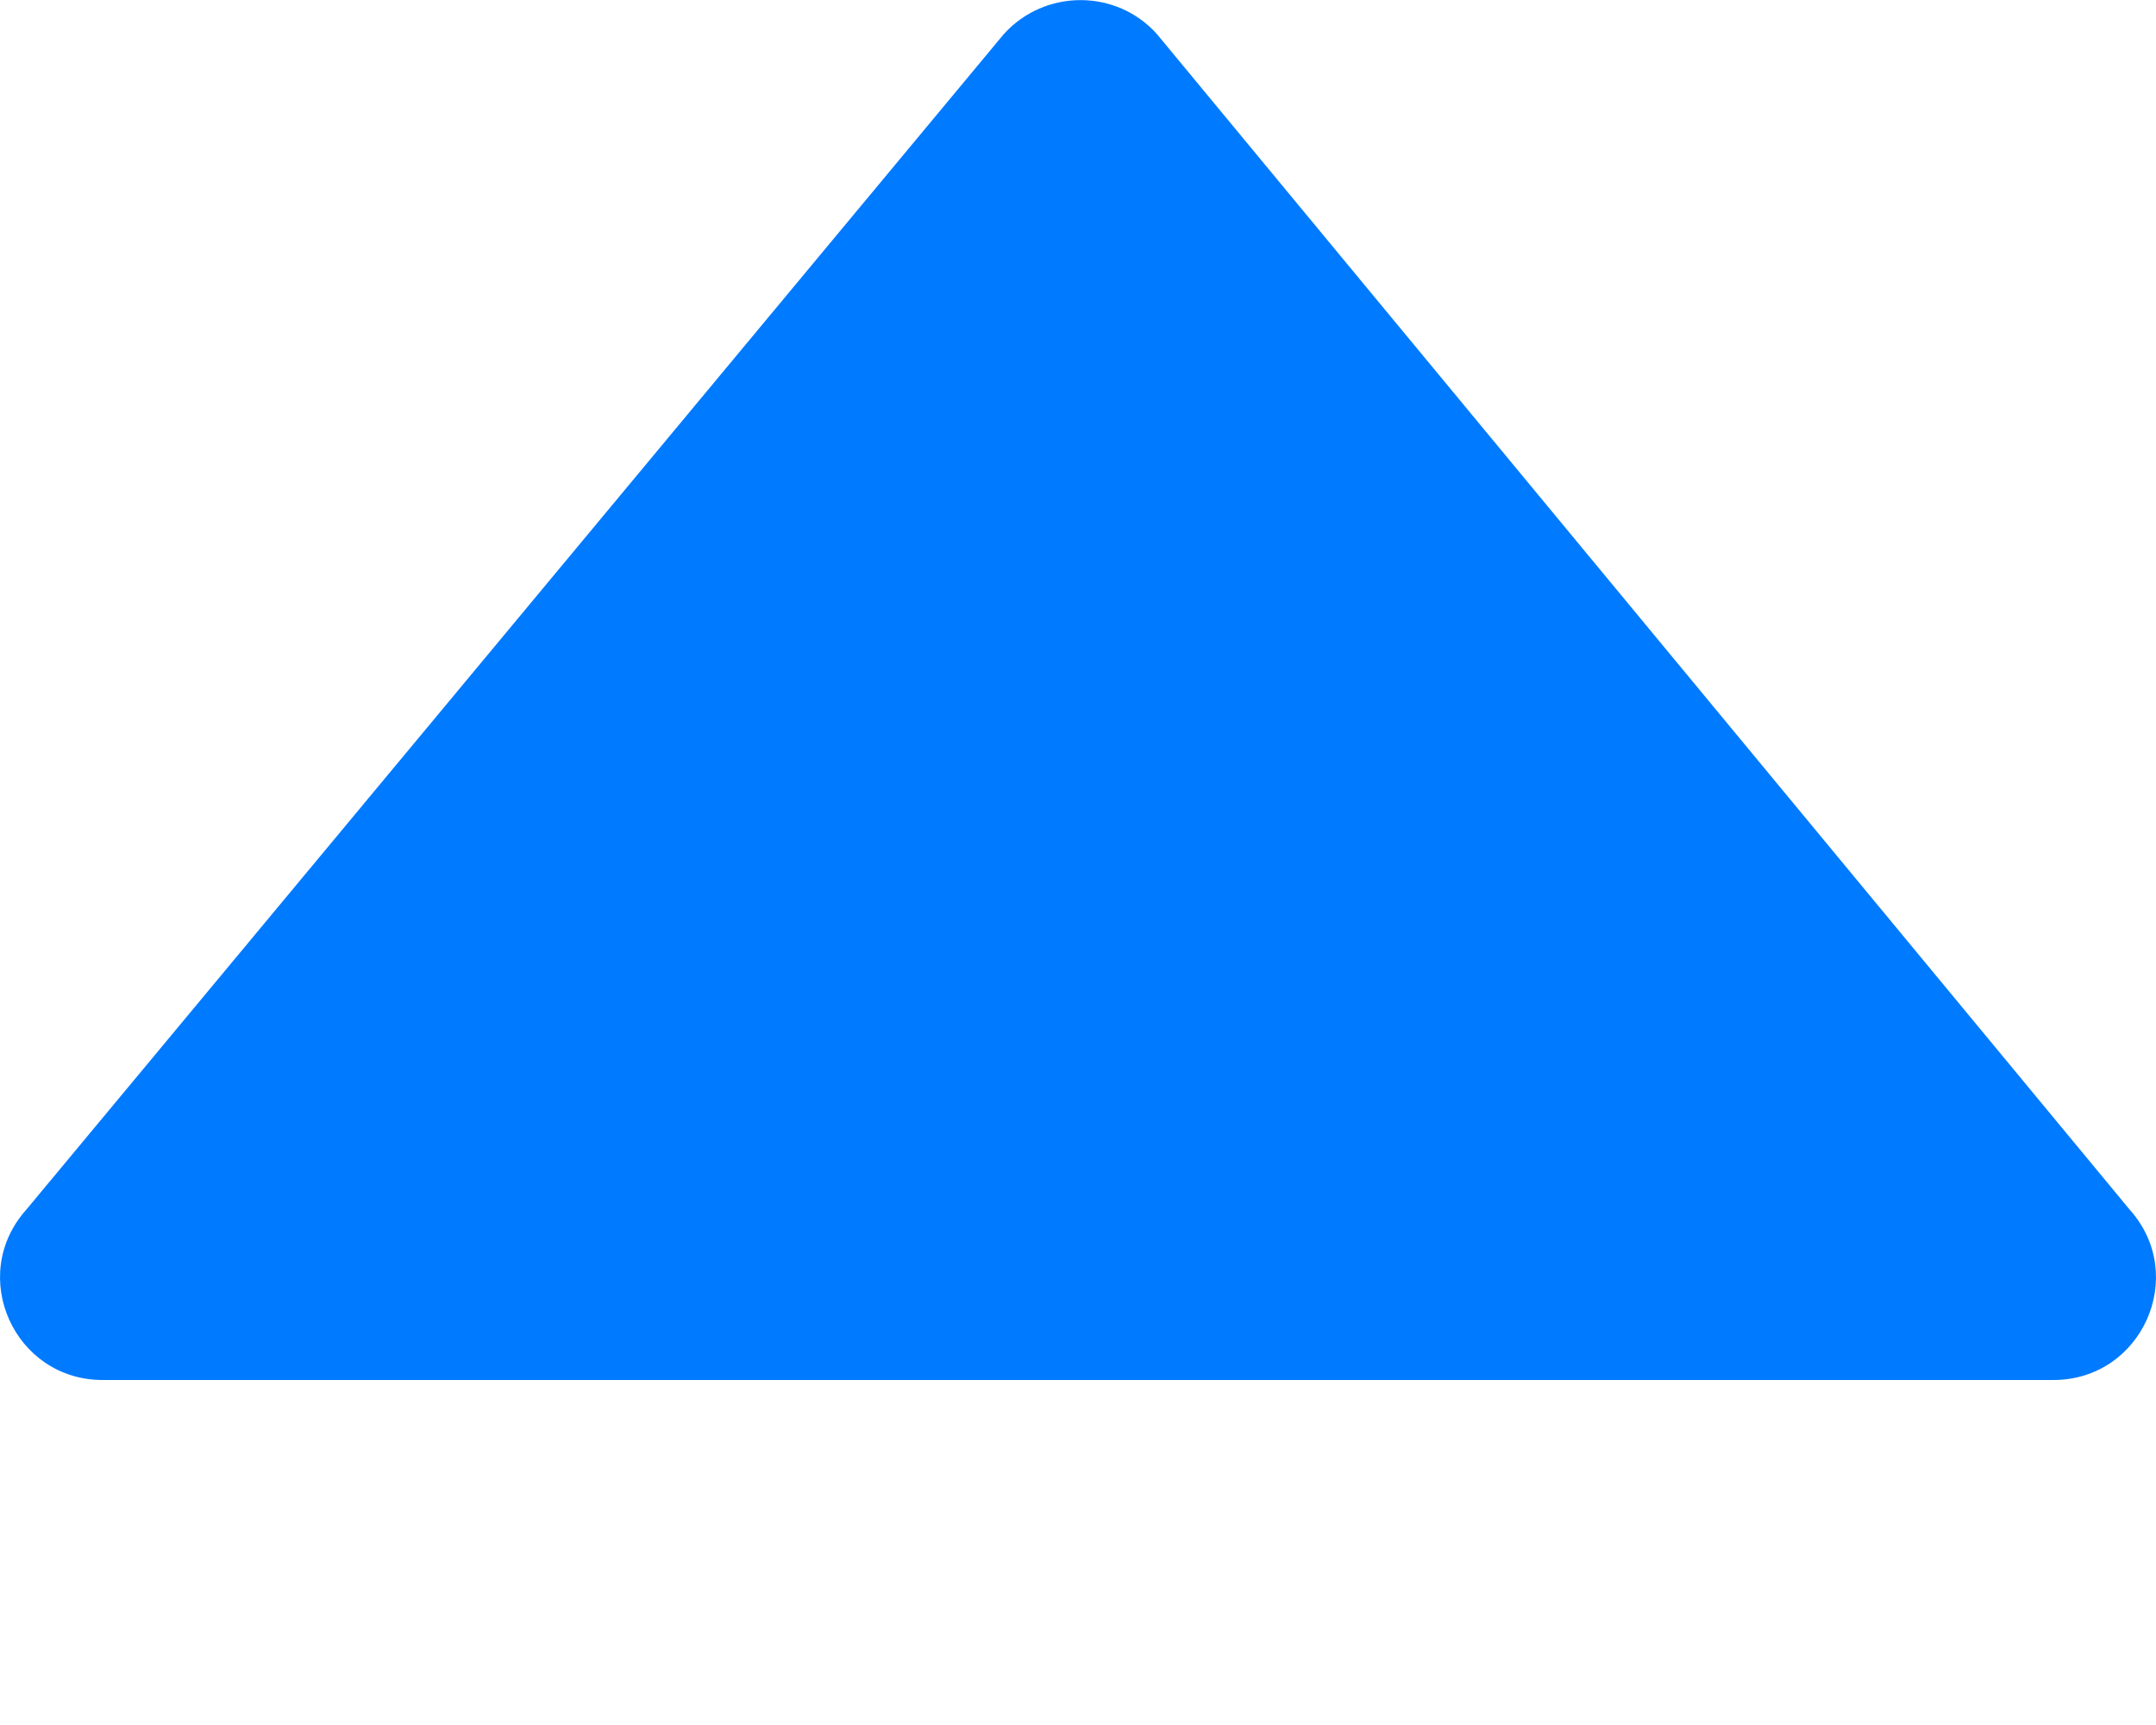<svg xmlns="http://www.w3.org/2000/svg" width="5" height="4" viewBox="0 0 5 4">
  <path fill="#007AFF" d="M0.061,2.805 L2.328,0.079 C2.423,-0.026 2.589,-0.026 2.683,0.079 L4.939,2.805 C5.076,2.958 4.967,3.2 4.762,3.2 L0.238,3.2 C0.033,3.2 -0.076,2.958 0.061,2.805 Z"/>
</svg>
